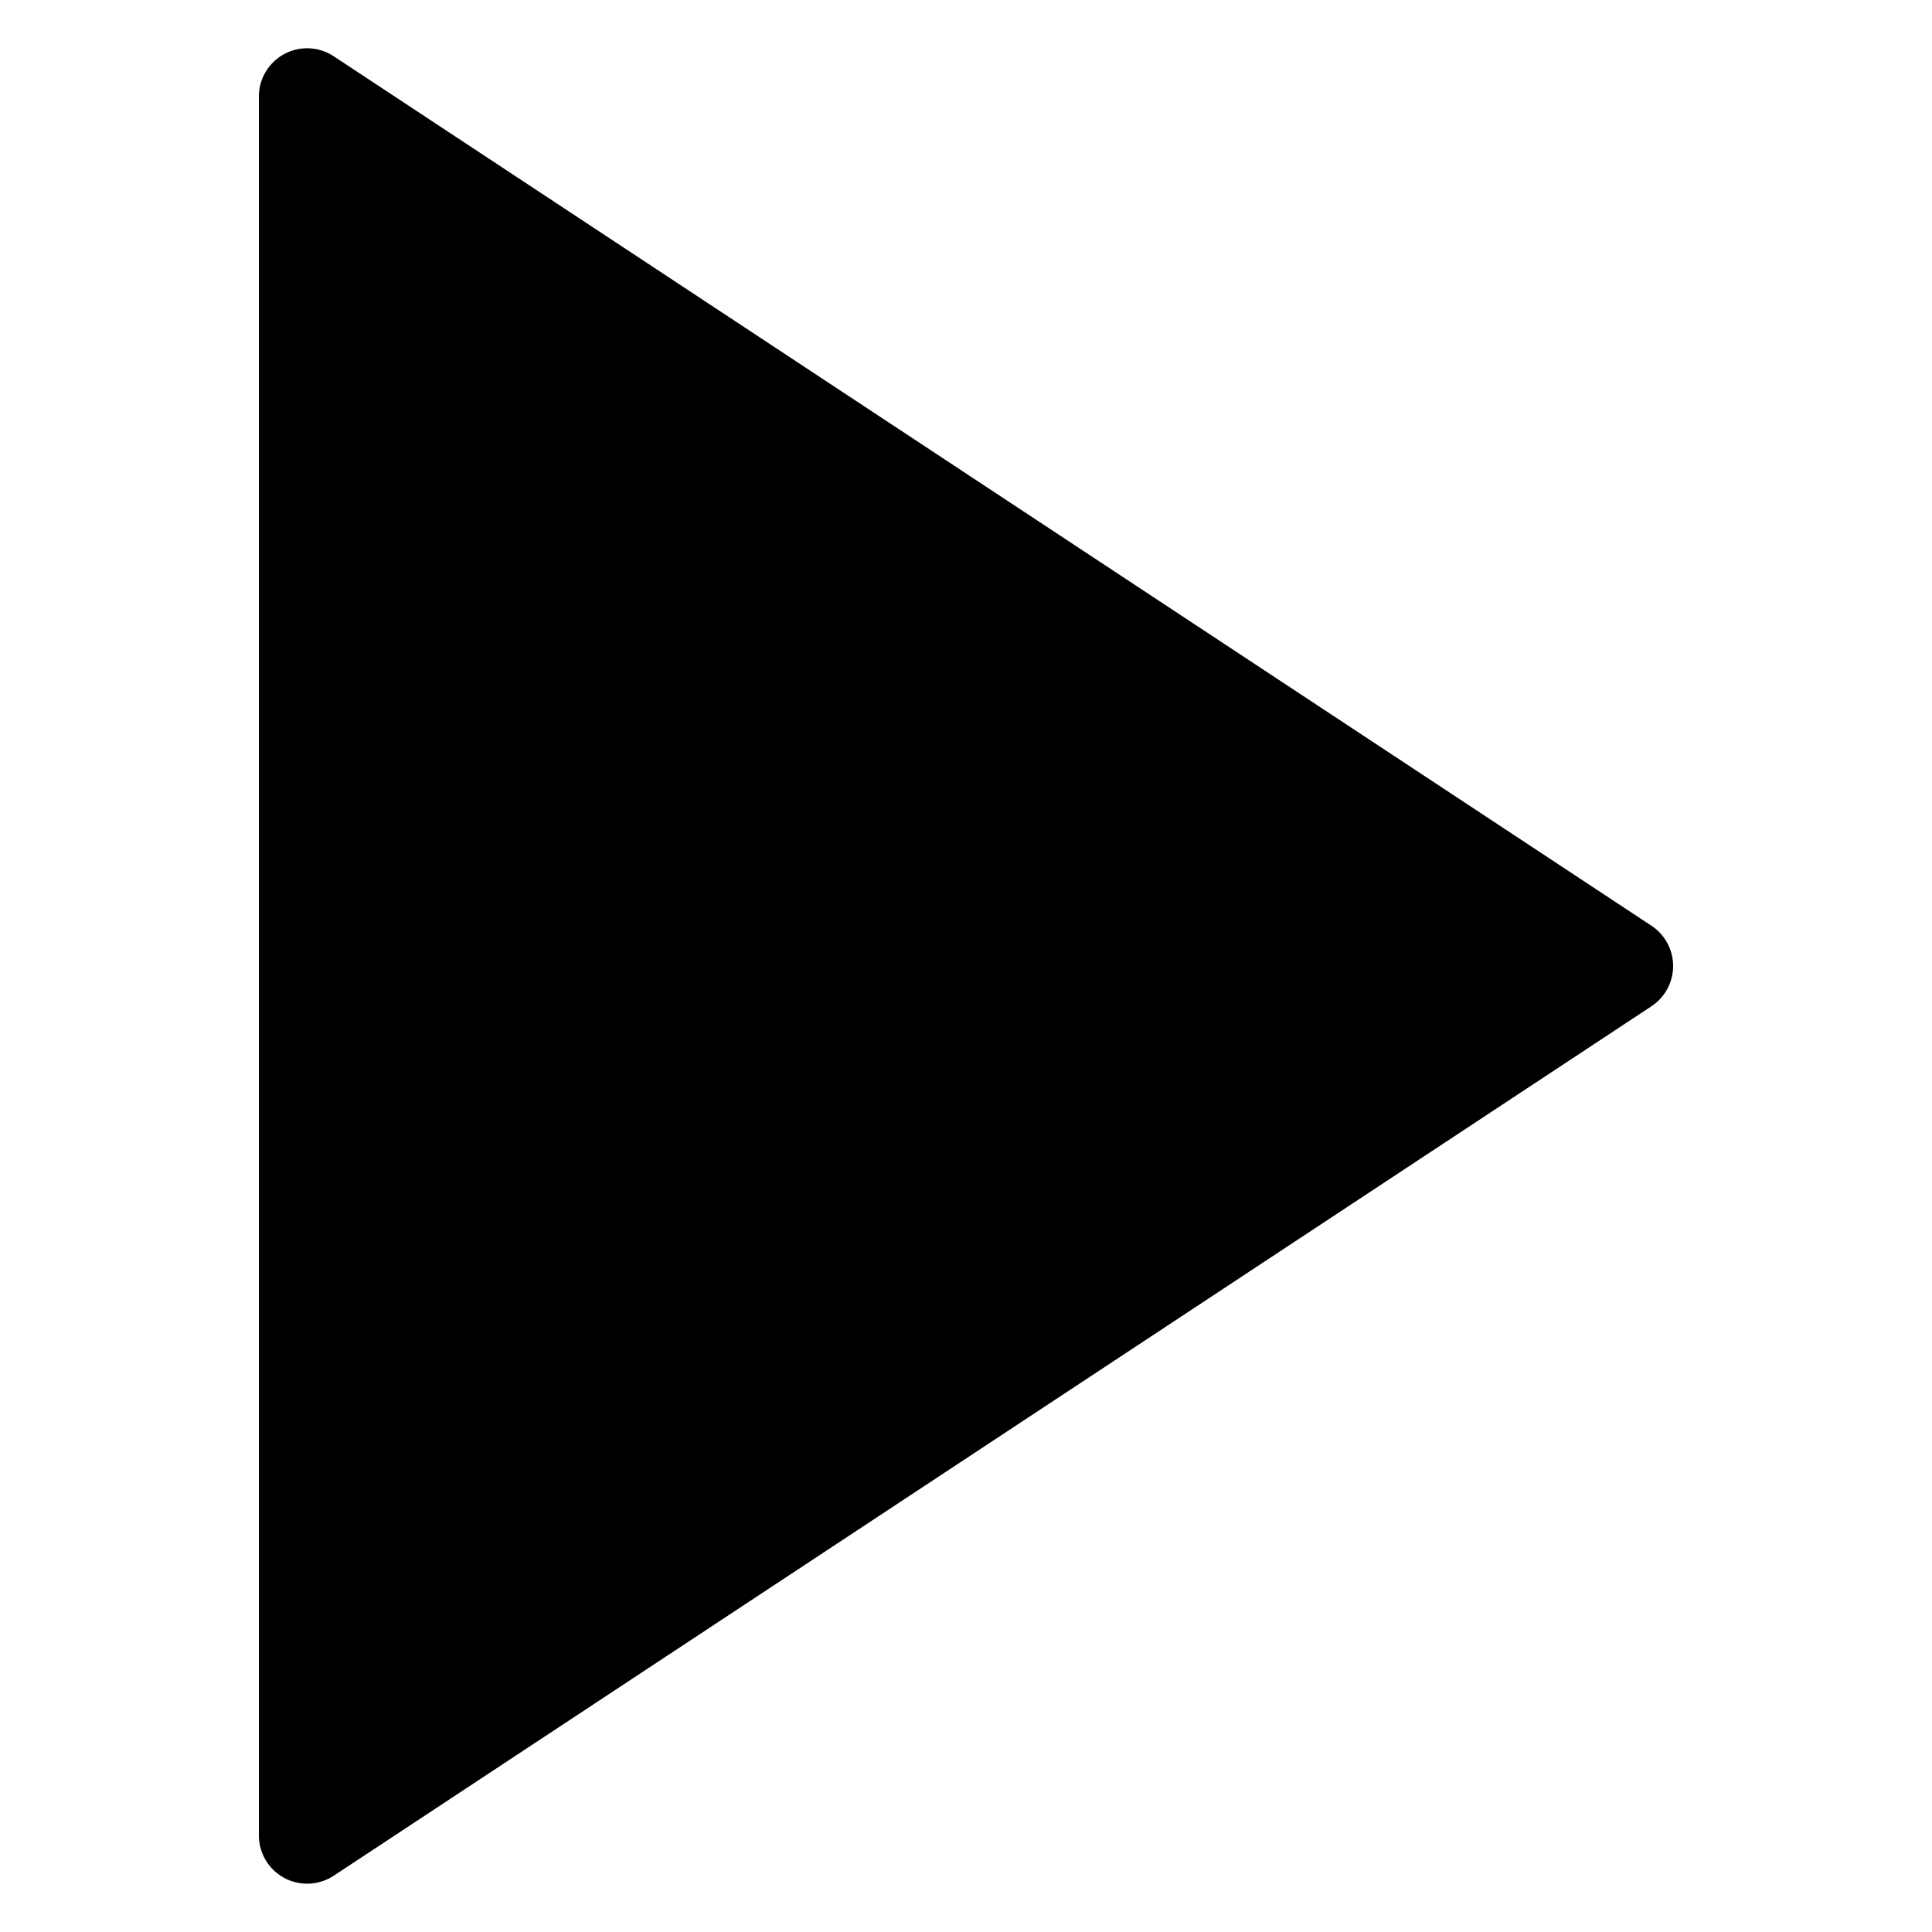 <svg class="icon" style="width: 1em;height: 1em;vertical-align: middle;fill: currentColor;overflow: hidden;" viewBox="0 0 1024 1024" version="1.1" xmlns="http://www.w3.org/2000/svg" p-id="5126"><path d="M886.784 512a25.6 25.6 0 0 1-11.494 21.35l-698.368 460.8a25.651 25.651 0 0 1-26.24 1.203A25.626 25.626 0 0 1 137.216 972.8V51.2a25.574 25.574 0 0 1 39.706-21.35l698.368 460.8a25.6 25.6 0 0 1 11.494 21.35z" p-id="5127"></path></svg>